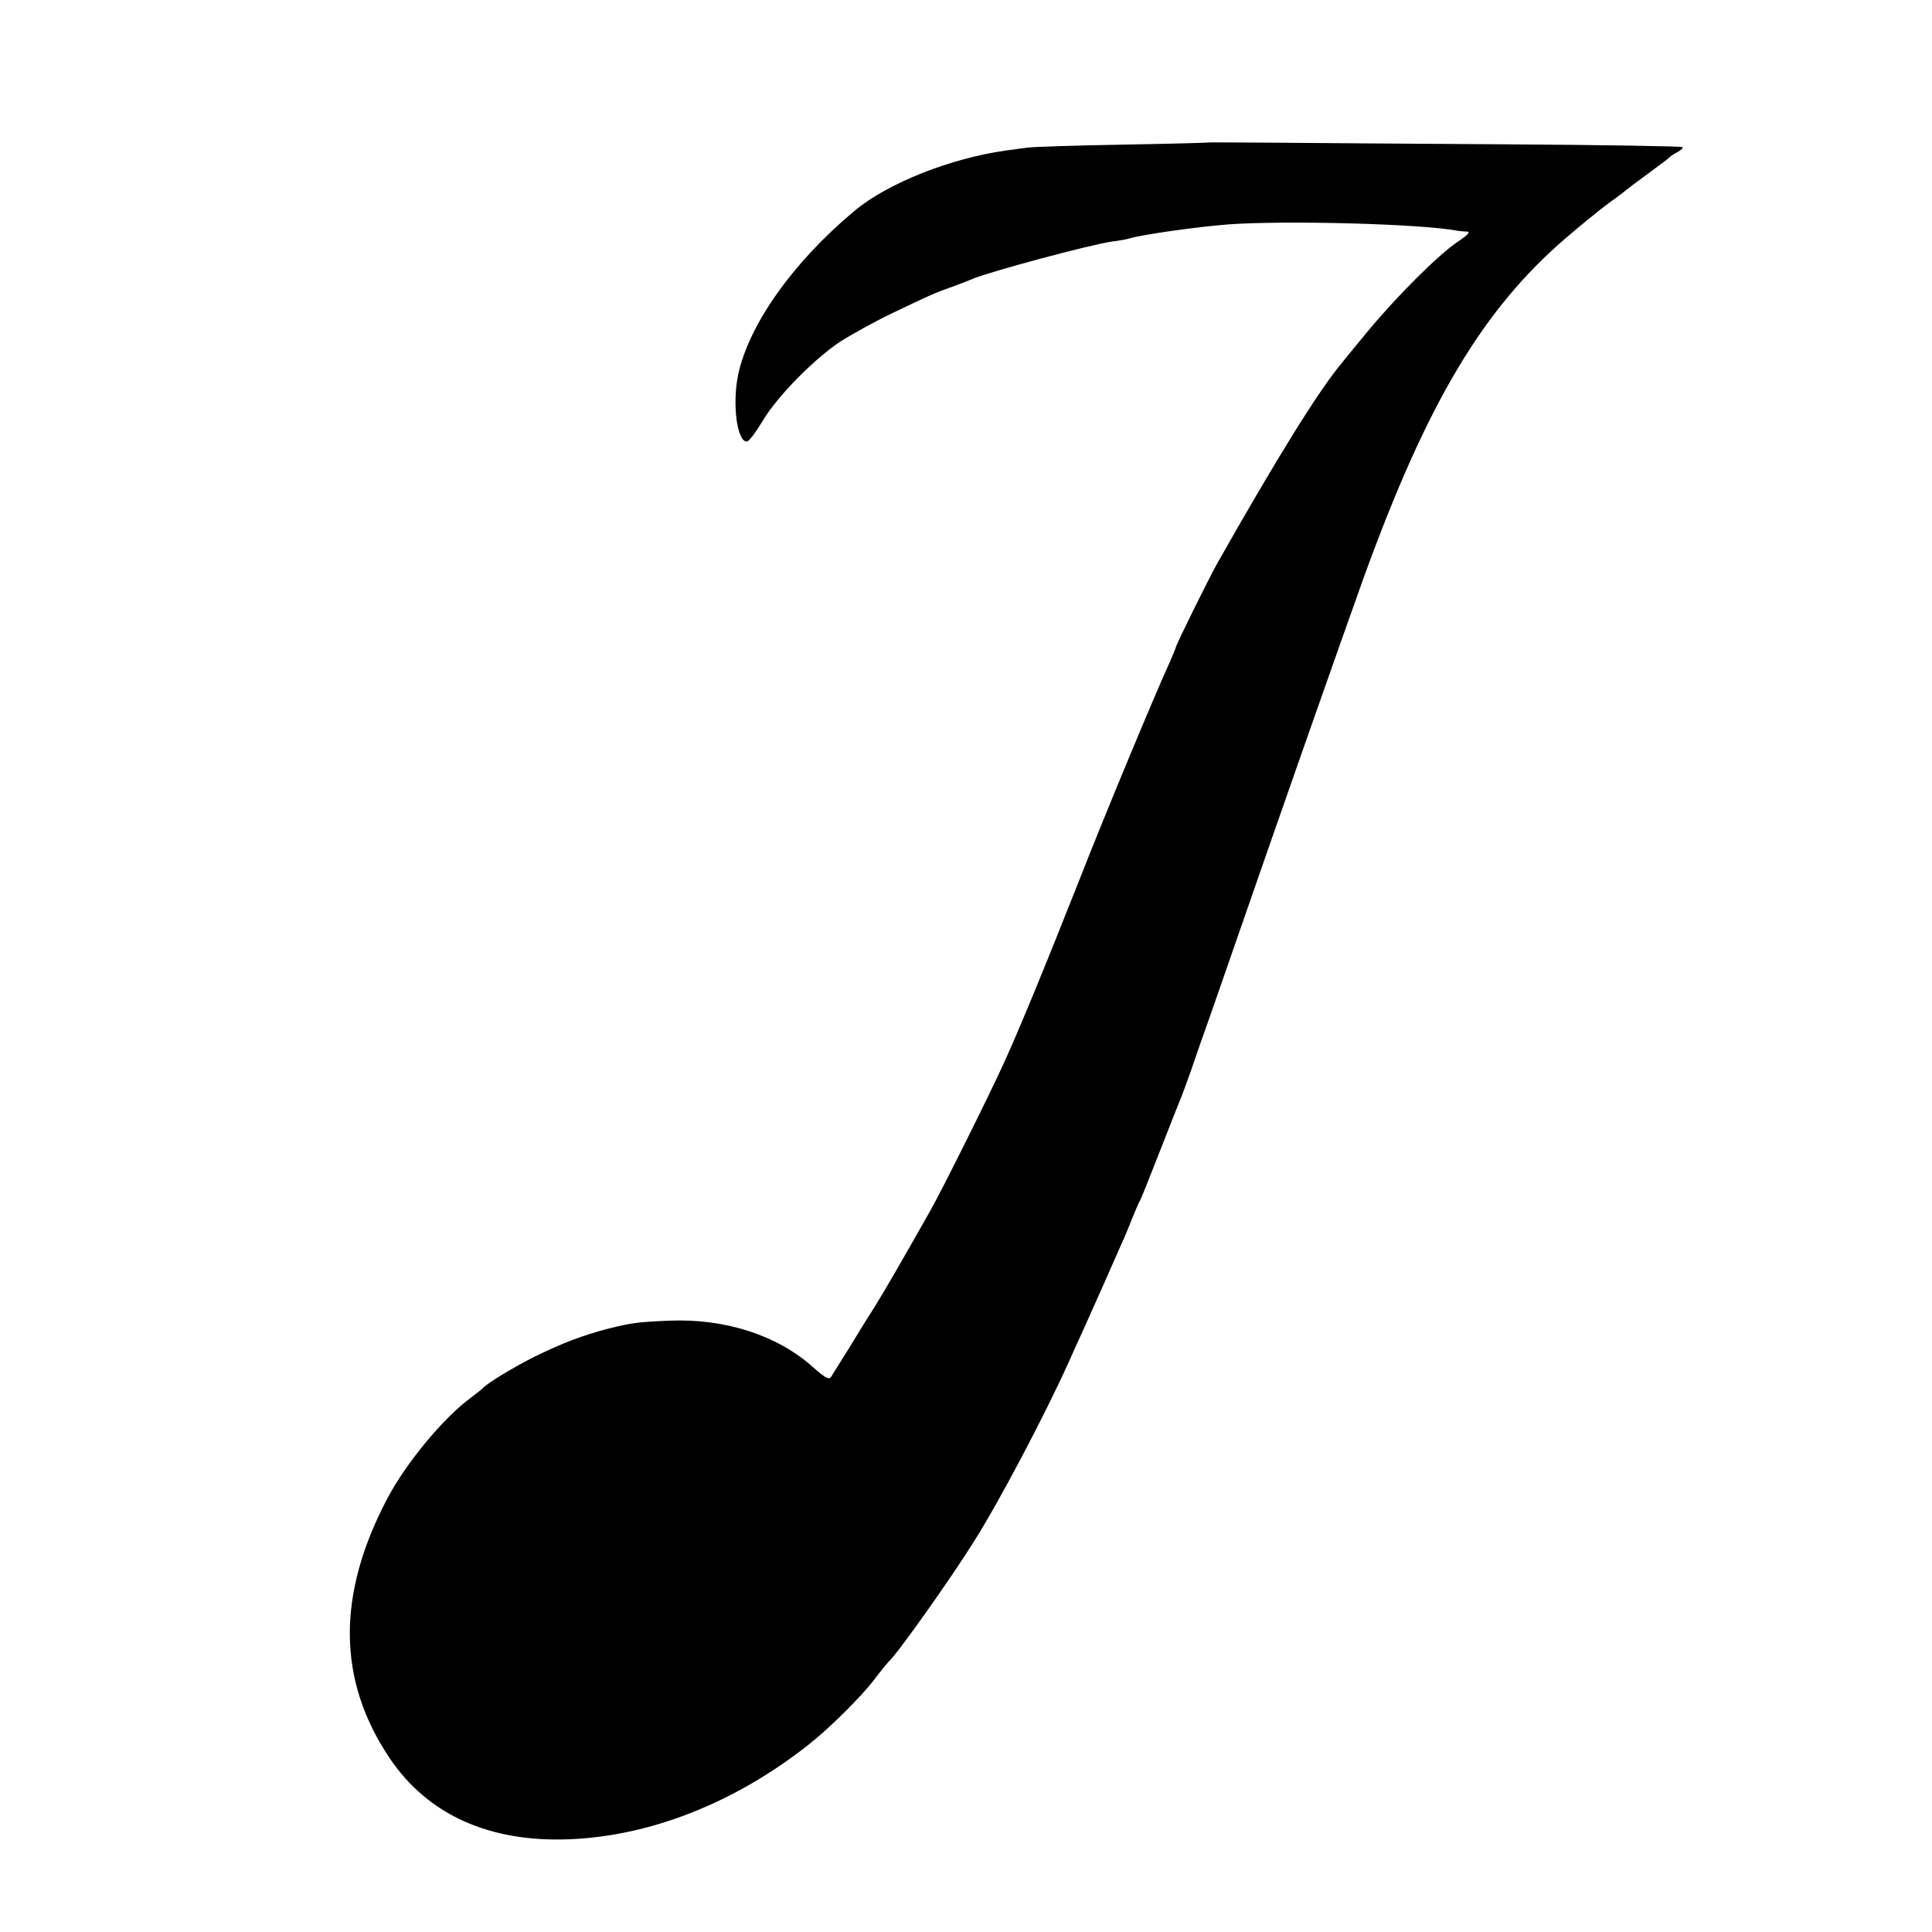 <?xml version="1.0" standalone="no"?>
<!DOCTYPE svg PUBLIC "-//W3C//DTD SVG 20010904//EN"
 "http://www.w3.org/TR/2001/REC-SVG-20010904/DTD/svg10.dtd">
<svg version="1.0" xmlns="http://www.w3.org/2000/svg"
 width="700pt" height="700pt" viewBox="0 0 700 700"
 preserveAspectRatio="xMidYMid meet">
<g transform="translate(0,700) scale(0.1,-0.1)"
fill="#000000" stroke="none">
<path d="M4387 6484 c-1 -1 -144 -5 -317 -8 -173 -3 -330 -8 -348 -11 -18 -2
-52 -7 -75 -10 -202 -28 -430 -118 -551 -219 -222 -185 -384 -413 -422 -596
-21 -104 -4 -240 32 -240 7 0 32 33 56 73 53 90 189 228 285 291 40 25 121 70
181 99 142 68 157 75 222 98 30 11 64 24 75 29 62 26 426 124 505 135 25 3 53
8 62 11 50 15 246 42 358 51 211 15 702 2 830 -23 8 -1 24 -3 35 -3 14 -1 4
-12 -35 -38 -67 -45 -218 -195 -324 -323 -43 -52 -86 -104 -95 -116 -83 -99
-235 -344 -450 -724 -32 -57 -151 -298 -151 -306 0 -2 -9 -23 -19 -47 -54
-117 -235 -552 -327 -787 -130 -329 -220 -547 -276 -670 -51 -113 -226 -464
-267 -536 -113 -200 -164 -287 -199 -344 -23 -36 -66 -105 -96 -155 -31 -49
-60 -96 -65 -104 -7 -11 -21 -4 -67 37 -128 114 -316 175 -518 167 -117 -5
-138 -8 -226 -30 -89 -23 -169 -54 -264 -101 -78 -39 -171 -96 -186 -113 -3
-4 -23 -19 -45 -36 -99 -73 -234 -236 -302 -365 -183 -348 -181 -657 8 -939
138 -206 362 -307 653 -295 295 12 600 133 866 343 75 59 190 173 238 236 25
33 49 62 52 65 26 20 224 299 309 435 95 151 257 459 341 645 18 41 46 102 61
135 15 33 45 101 67 150 22 50 51 115 64 145 14 30 32 75 42 100 10 25 22 53
28 63 5 10 38 93 74 185 36 92 70 178 76 192 5 14 23 61 38 105 15 44 43 125
63 180 19 55 59 168 87 250 160 462 383 1097 472 1345 229 631 431 970 733
1229 55 47 125 104 155 126 30 21 57 42 60 45 3 3 39 30 80 60 41 30 77 57 80
61 3 3 16 12 28 18 13 7 21 15 18 18 -3 3 -288 8 -633 10 -345 2 -728 5 -851
6 -123 1 -224 1 -225 1z"/>
</g>
</svg>
